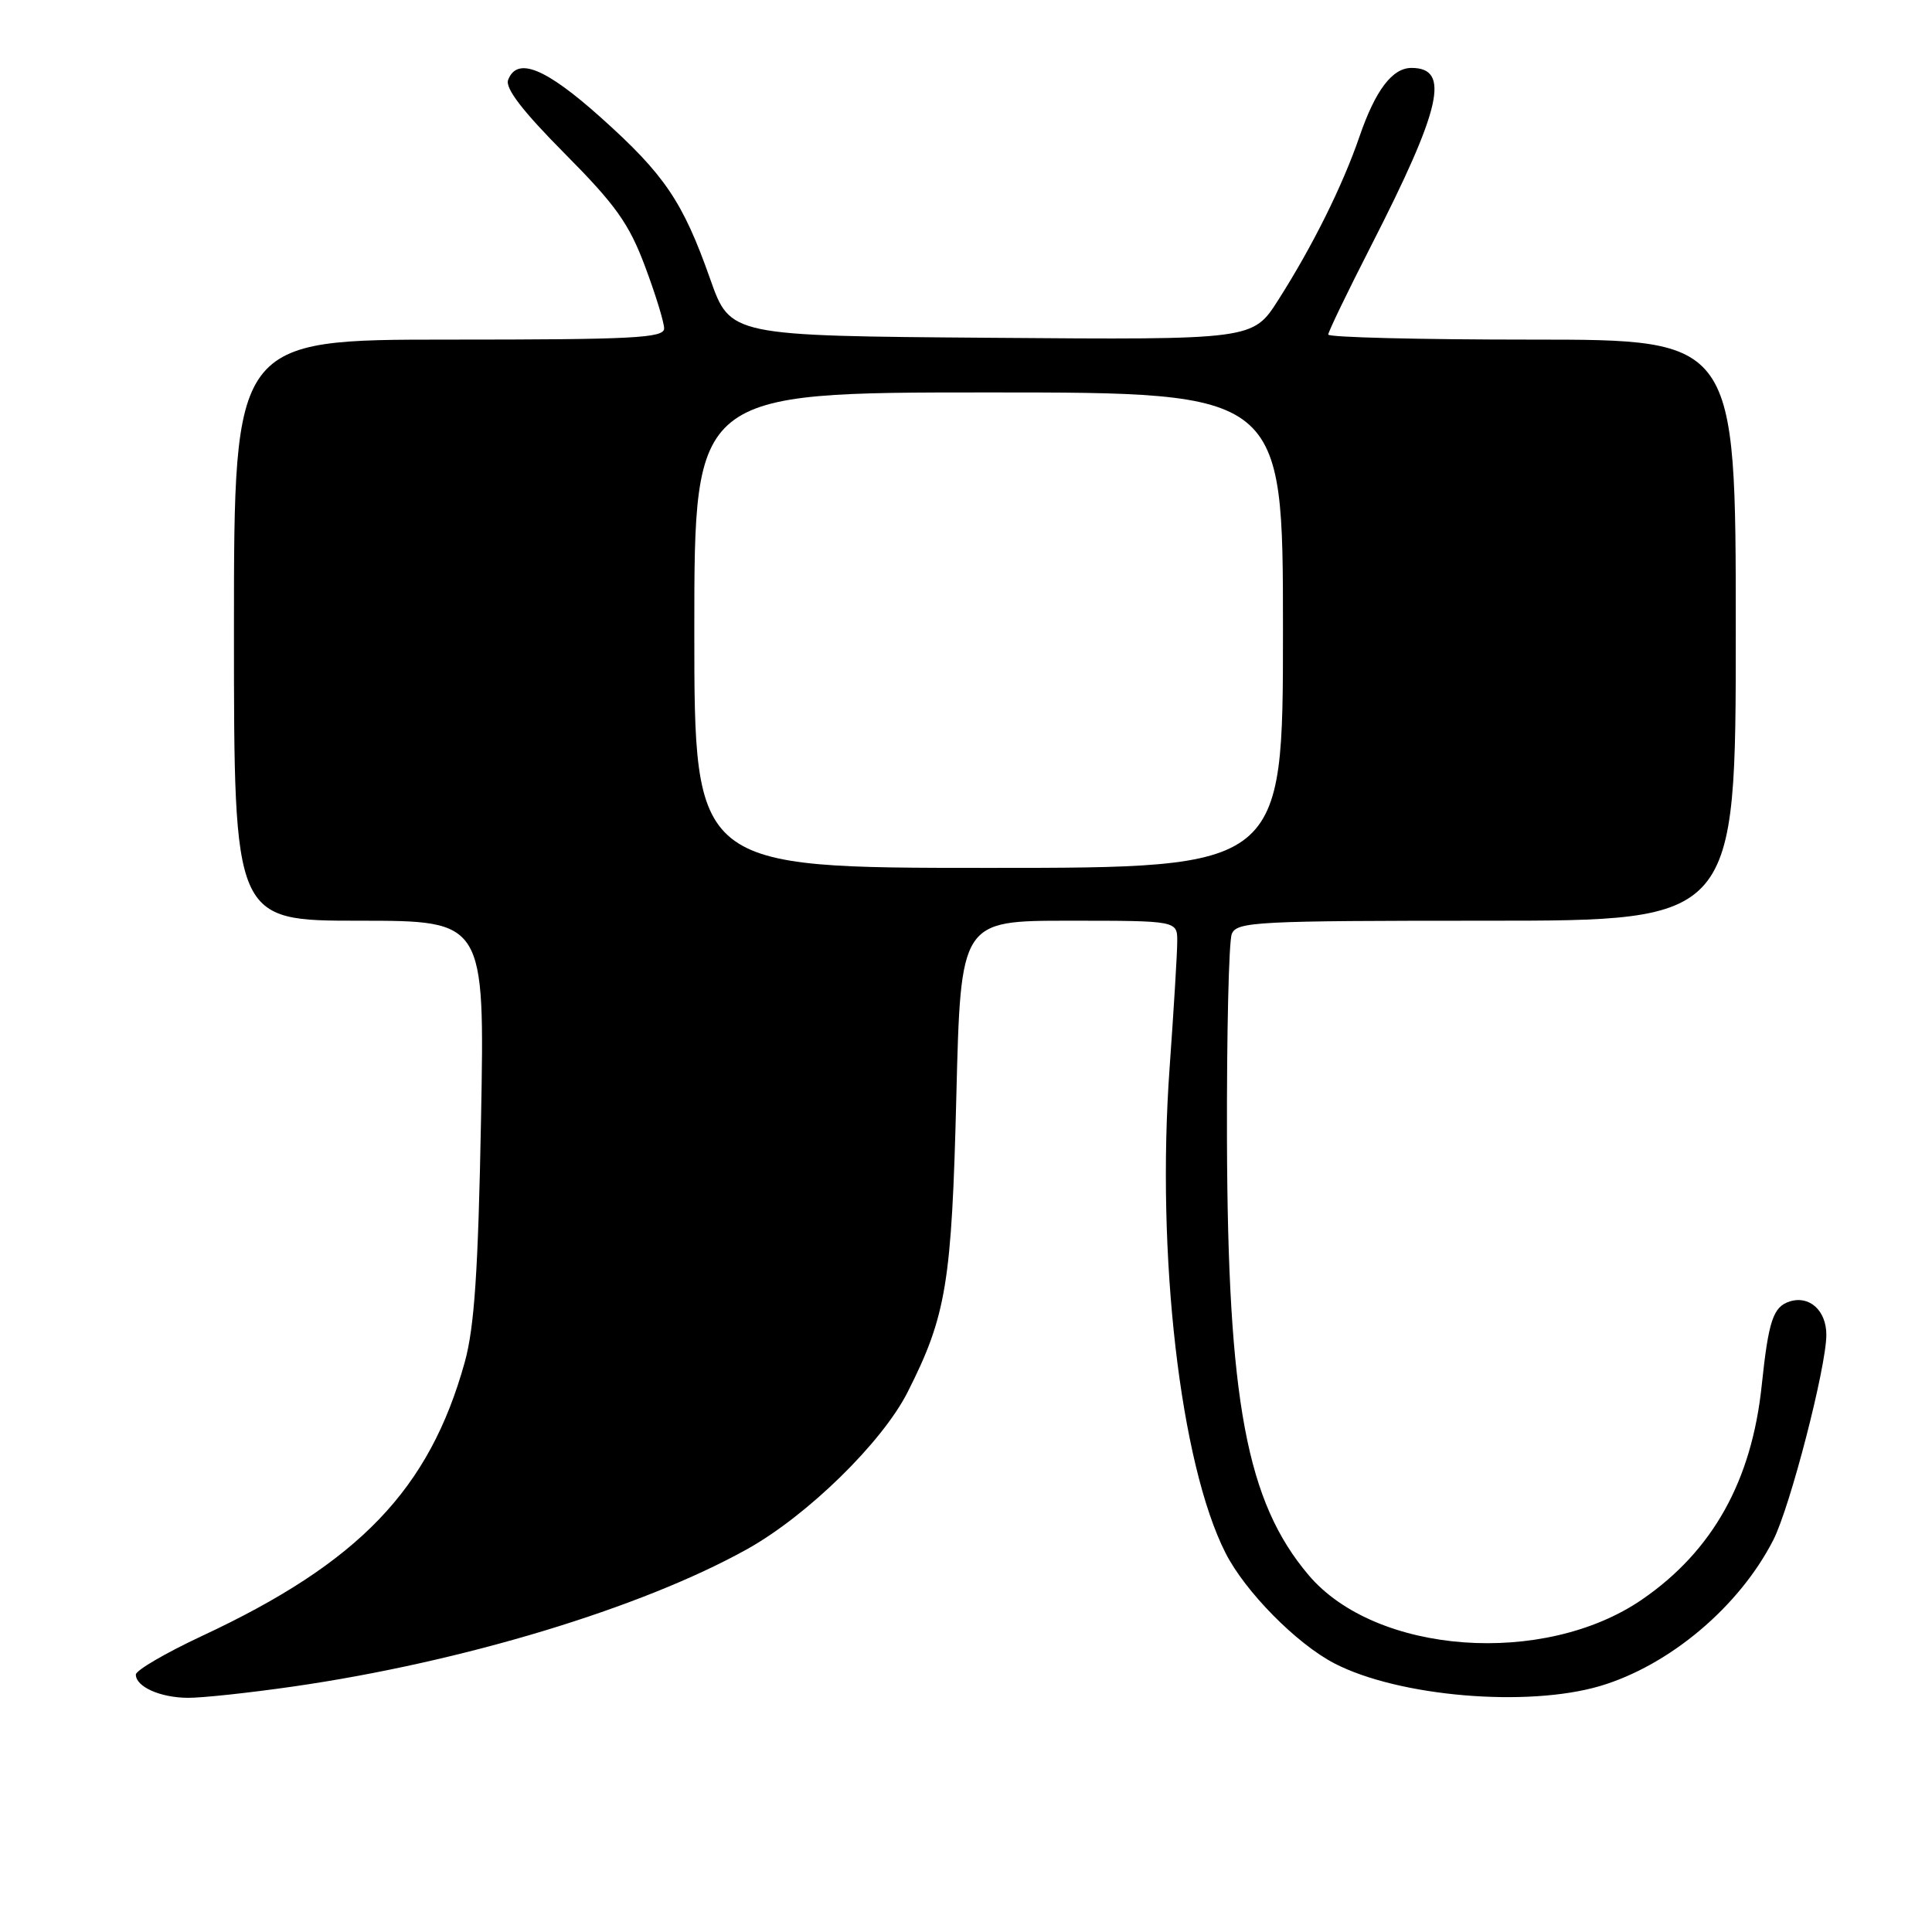 <?xml version="1.0" encoding="UTF-8" standalone="no"?>
<!DOCTYPE svg PUBLIC "-//W3C//DTD SVG 1.1//EN" "http://www.w3.org/Graphics/SVG/1.1/DTD/svg11.dtd" >
<svg xmlns="http://www.w3.org/2000/svg" xmlns:xlink="http://www.w3.org/1999/xlink" version="1.1" viewBox="0 0 256 256">
 <g >
 <path fill="currentColor"
d=" M 38.87 223.47 C 61.30 220.24 84.99 213.07 99.00 205.27 C 106.98 200.82 116.89 191.13 120.26 184.47 C 125.39 174.34 126.11 170.00 126.72 145.25 C 127.30 122.00 127.30 122.00 141.65 122.00 C 156.00 122.00 156.00 122.00 155.99 124.75 C 155.99 126.26 155.53 133.79 154.98 141.47 C 153.19 166.28 156.37 193.91 162.39 205.78 C 164.99 210.90 171.81 217.82 176.84 220.42 C 185.36 224.82 202.38 226.26 212.04 223.40 C 221.24 220.66 230.47 212.88 234.97 204.06 C 237.20 199.70 242.00 181.13 242.00 176.87 C 242.00 173.66 239.77 171.62 237.15 172.45 C 234.95 173.15 234.34 175.00 233.44 183.54 C 232.12 196.23 226.94 205.50 217.60 211.93 C 204.61 220.87 182.30 219.24 173.39 208.70 C 165.18 199.00 162.69 185.71 162.58 151.00 C 162.54 136.97 162.82 124.71 163.22 123.75 C 163.88 122.13 166.45 122.00 196.97 122.00 C 230.00 122.00 230.00 122.00 230.00 83.50 C 230.00 45.00 230.00 45.00 203.00 45.00 C 188.15 45.00 176.00 44.70 176.00 44.33 C 176.00 43.97 178.54 38.70 181.65 32.62 C 191.00 14.33 192.22 9.00 187.03 9.00 C 184.49 9.00 182.25 11.95 180.14 18.09 C 177.88 24.66 173.91 32.64 169.37 39.76 C 166.01 45.03 166.01 45.03 131.38 44.76 C 96.76 44.50 96.76 44.50 94.11 36.99 C 90.48 26.70 88.06 23.13 79.58 15.54 C 72.27 9.00 68.52 7.48 67.33 10.59 C 66.91 11.68 69.24 14.72 74.82 20.34 C 81.58 27.15 83.34 29.62 85.46 35.27 C 86.86 39.00 88.00 42.71 88.00 43.52 C 88.00 44.79 83.97 45.00 59.50 45.00 C 31.00 45.00 31.00 45.00 31.00 83.50 C 31.00 122.00 31.00 122.00 47.62 122.00 C 64.23 122.00 64.23 122.00 63.74 148.25 C 63.36 168.47 62.86 175.88 61.58 180.50 C 56.90 197.35 47.59 207.06 26.75 216.78 C 21.94 219.03 18.00 221.33 18.00 221.89 C 18.00 223.50 21.21 224.94 24.87 224.97 C 26.73 224.99 33.03 224.31 38.87 223.47 Z  M 92.00 83.50 C 92.00 52.00 92.00 52.00 131.00 52.00 C 170.00 52.00 170.00 52.00 170.00 83.50 C 170.00 115.00 170.00 115.00 131.00 115.00 C 92.00 115.00 92.00 115.00 92.00 83.50 Z "/>
</g>
</svg>